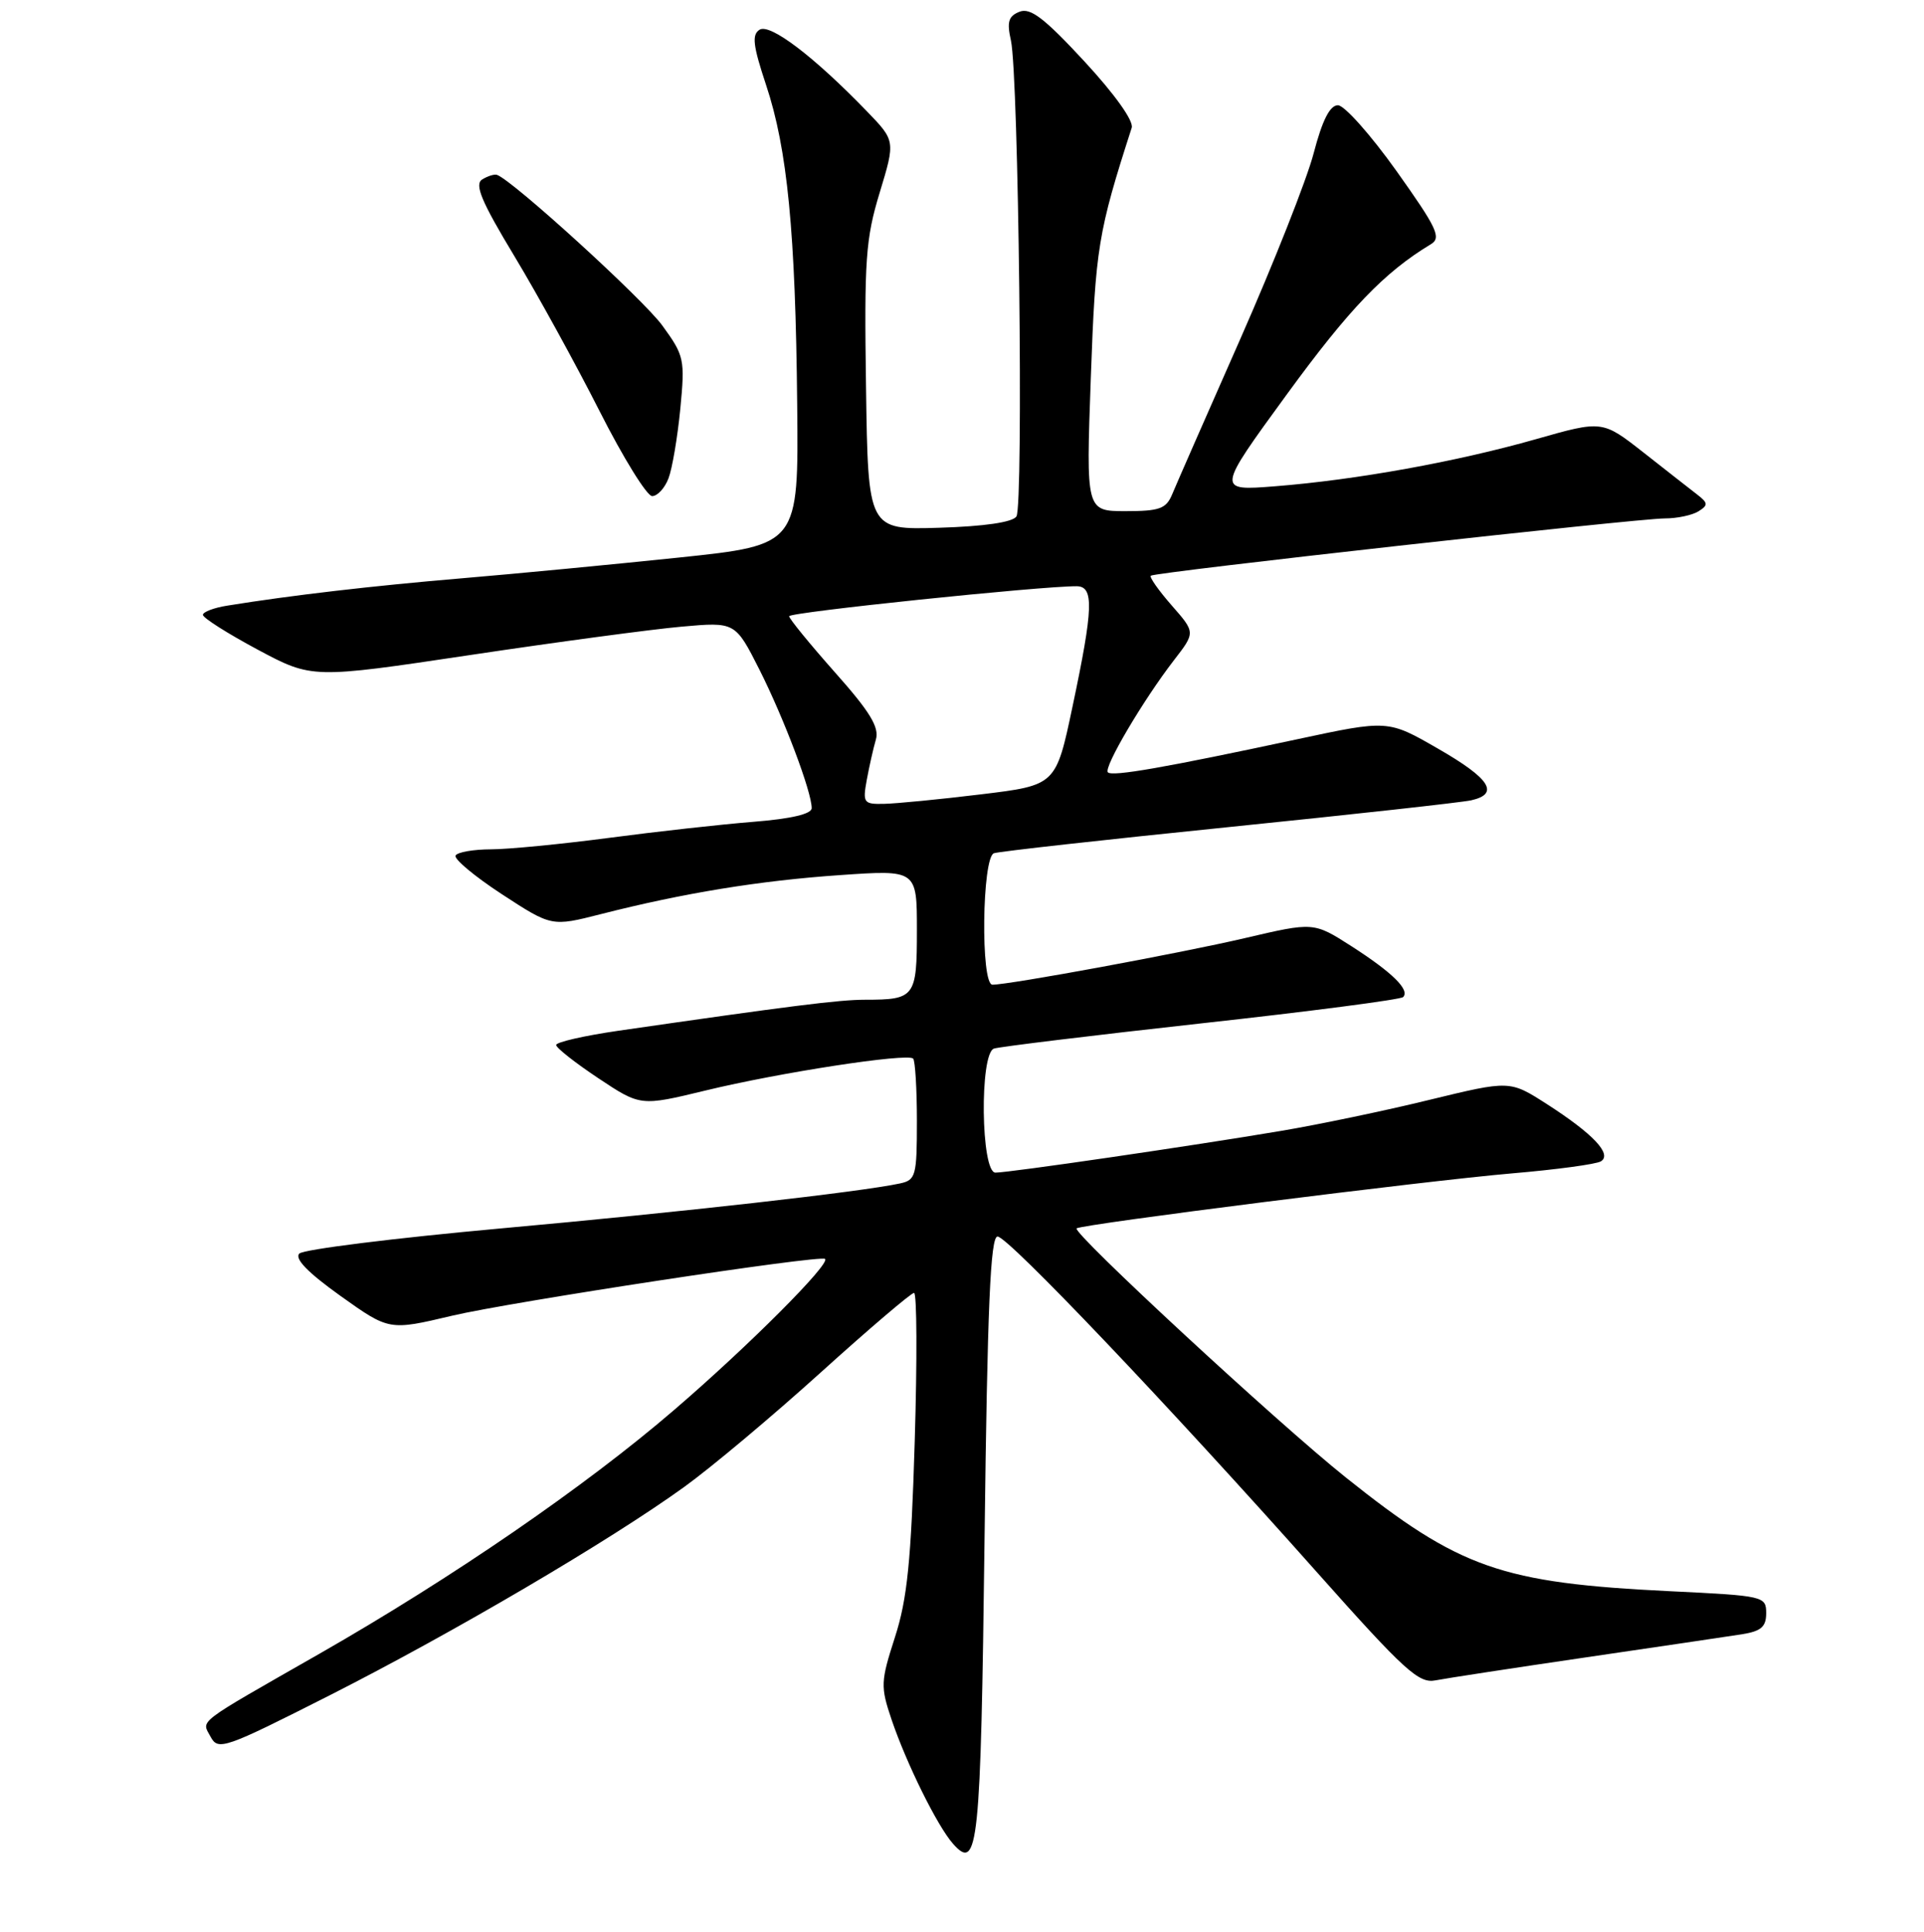 <?xml version="1.0" encoding="UTF-8" standalone="no"?>
<!DOCTYPE svg PUBLIC "-//W3C//DTD SVG 1.1//EN" "http://www.w3.org/Graphics/SVG/1.1/DTD/svg11.dtd" >
<svg xmlns="http://www.w3.org/2000/svg" xmlns:xlink="http://www.w3.org/1999/xlink" version="1.1" viewBox="0 0 256 257">
 <g >
 <path fill="currentColor"
d=" M 131.00 204.70 C 131.38 173.79 131.78 164.50 132.73 164.50 C 134.12 164.50 155.57 187.05 175.33 209.28 C 186.86 222.24 188.78 223.99 190.99 223.55 C 192.37 223.28 201.38 221.90 211.00 220.49 C 220.62 219.08 229.96 217.70 231.75 217.42 C 234.33 217.01 235.00 216.43 235.00 214.61 C 235.00 212.36 234.71 212.29 222.25 211.69 C 199.72 210.59 194.24 208.67 179.05 196.54 C 169.99 189.31 142.65 164.01 143.25 163.42 C 143.79 162.88 189.65 157.09 201.19 156.10 C 207.07 155.60 212.39 154.88 213.01 154.50 C 214.54 153.55 211.97 150.83 205.80 146.87 C 200.89 143.72 200.89 143.72 190.19 146.32 C 184.31 147.76 175.45 149.61 170.50 150.44 C 158.60 152.45 134.27 156.00 132.45 156.00 C 130.51 156.00 130.32 140.17 132.25 139.50 C 132.94 139.26 145.33 137.75 159.79 136.15 C 174.26 134.56 186.36 132.98 186.69 132.65 C 187.63 131.70 185.27 129.38 179.82 125.88 C 174.79 122.66 174.79 122.66 165.65 124.80 C 157.05 126.81 134.34 131.00 132.05 131.00 C 130.46 131.00 130.66 114.05 132.25 113.51 C 132.94 113.27 147.00 111.71 163.50 110.03 C 180.00 108.35 194.51 106.75 195.75 106.47 C 199.57 105.61 198.27 103.58 191.34 99.60 C 184.68 95.76 184.68 95.76 172.59 98.35 C 154.93 102.13 148.01 103.34 147.41 102.75 C 146.80 102.13 152.10 93.14 156.21 87.82 C 159.06 84.14 159.06 84.14 155.90 80.54 C 154.16 78.55 152.91 76.78 153.12 76.59 C 153.64 76.12 217.76 68.98 221.50 68.97 C 223.15 68.97 225.17 68.54 226.00 68.02 C 227.30 67.20 227.28 66.92 225.82 65.79 C 224.90 65.08 221.69 62.57 218.68 60.20 C 213.20 55.91 213.20 55.91 204.35 58.43 C 193.84 61.42 180.47 63.84 169.68 64.69 C 161.85 65.31 161.85 65.31 171.27 52.40 C 179.53 41.08 184.19 36.23 190.37 32.50 C 191.82 31.63 191.24 30.39 185.81 22.75 C 182.38 17.94 178.88 14.00 178.02 14.00 C 176.95 14.00 175.94 15.99 174.79 20.39 C 173.87 23.91 169.46 35.05 165.01 45.14 C 160.55 55.24 156.48 64.51 155.97 65.75 C 155.17 67.68 154.30 68.00 149.77 68.00 C 144.50 68.00 144.50 68.00 145.14 50.25 C 145.76 32.94 146.10 30.90 150.58 17.00 C 150.87 16.10 148.34 12.55 144.28 8.16 C 138.97 2.42 137.10 0.99 135.66 1.56 C 134.18 2.14 133.95 2.91 134.51 5.39 C 135.53 9.98 136.20 67.29 135.24 68.71 C 134.73 69.48 130.96 70.03 124.97 70.21 C 115.50 70.50 115.50 70.50 115.23 51.50 C 114.98 34.60 115.18 31.75 117.05 25.62 C 119.14 18.73 119.14 18.73 115.32 14.78 C 108.30 7.52 102.47 3.09 101.07 3.95 C 100.02 4.61 100.18 6.04 101.93 11.30 C 104.77 19.82 105.85 30.89 106.07 53.81 C 106.26 72.50 106.26 72.50 90.38 74.17 C 81.65 75.08 68.65 76.33 61.50 76.93 C 49.64 77.93 38.76 79.19 30.25 80.57 C 28.46 80.85 27.00 81.41 27.00 81.80 C 27.00 82.20 30.27 84.27 34.26 86.41 C 41.52 90.29 41.52 90.29 62.51 87.15 C 74.06 85.42 86.73 83.72 90.67 83.37 C 97.83 82.73 97.83 82.73 101.06 89.11 C 104.32 95.59 108.00 105.33 108.00 107.51 C 108.00 108.29 105.27 108.93 100.25 109.33 C 95.99 109.67 87.33 110.63 81.00 111.47 C 74.67 112.30 67.61 112.99 65.31 112.99 C 63.00 113.00 60.89 113.36 60.62 113.81 C 60.35 114.25 63.11 116.56 66.76 118.95 C 73.40 123.28 73.40 123.28 79.95 121.61 C 90.98 118.80 101.05 117.16 111.76 116.42 C 122.00 115.71 122.00 115.71 122.00 123.75 C 122.00 132.67 121.75 133.00 115.09 133.00 C 111.67 133.00 105.14 133.82 82.25 137.13 C 77.71 137.79 74.00 138.64 74.00 139.02 C 74.00 139.40 76.53 141.39 79.61 143.44 C 85.22 147.17 85.22 147.17 93.86 145.08 C 103.69 142.69 120.74 140.07 121.50 140.83 C 121.77 141.11 122.00 144.85 122.00 149.15 C 122.00 156.44 121.85 156.99 119.75 157.44 C 114.50 158.57 90.72 161.25 66.67 163.42 C 52.47 164.71 40.39 166.21 39.83 166.77 C 39.16 167.44 40.95 169.29 45.30 172.40 C 51.78 177.02 51.78 177.02 60.14 175.04 C 67.85 173.21 109.15 166.92 109.78 167.48 C 110.52 168.13 99.52 179.14 89.68 187.59 C 77.86 197.76 60.20 209.89 42.50 220.01 C 25.80 229.55 26.81 228.78 28.02 231.05 C 29.03 232.92 29.82 232.65 43.90 225.52 C 60.29 217.21 81.07 205.01 91.02 197.83 C 94.59 195.26 102.77 188.40 109.21 182.58 C 115.65 176.76 121.24 172.00 121.62 172.00 C 122.00 172.00 122.04 180.89 121.71 191.75 C 121.23 207.69 120.72 212.72 119.08 217.80 C 117.17 223.73 117.14 224.36 118.64 228.80 C 120.62 234.63 124.71 242.91 126.79 245.27 C 130.15 249.08 130.49 245.79 131.00 204.70 Z  M 88.95 63.63 C 89.45 62.32 90.15 58.16 90.52 54.38 C 91.15 47.80 91.05 47.32 88.12 43.30 C 85.58 39.81 68.29 24.05 66.14 23.27 C 65.79 23.14 64.89 23.42 64.15 23.88 C 63.11 24.55 64.06 26.82 68.45 34.09 C 71.55 39.23 76.65 48.52 79.79 54.72 C 82.93 60.92 86.07 65.99 86.77 66.00 C 87.48 66.00 88.46 64.93 88.95 63.63 Z  M 115.33 103.75 C 115.66 101.96 116.20 99.55 116.54 98.39 C 117.02 96.76 115.77 94.70 111.08 89.43 C 107.74 85.66 105.00 82.31 105.00 81.98 C 105.00 81.45 138.46 77.97 143.25 77.99 C 145.58 78.00 145.48 80.88 142.71 93.98 C 140.50 104.47 140.50 104.47 130.50 105.68 C 125.00 106.35 119.20 106.91 117.62 106.94 C 114.91 107.00 114.77 106.81 115.33 103.75 Z "/>
</g>
</svg>